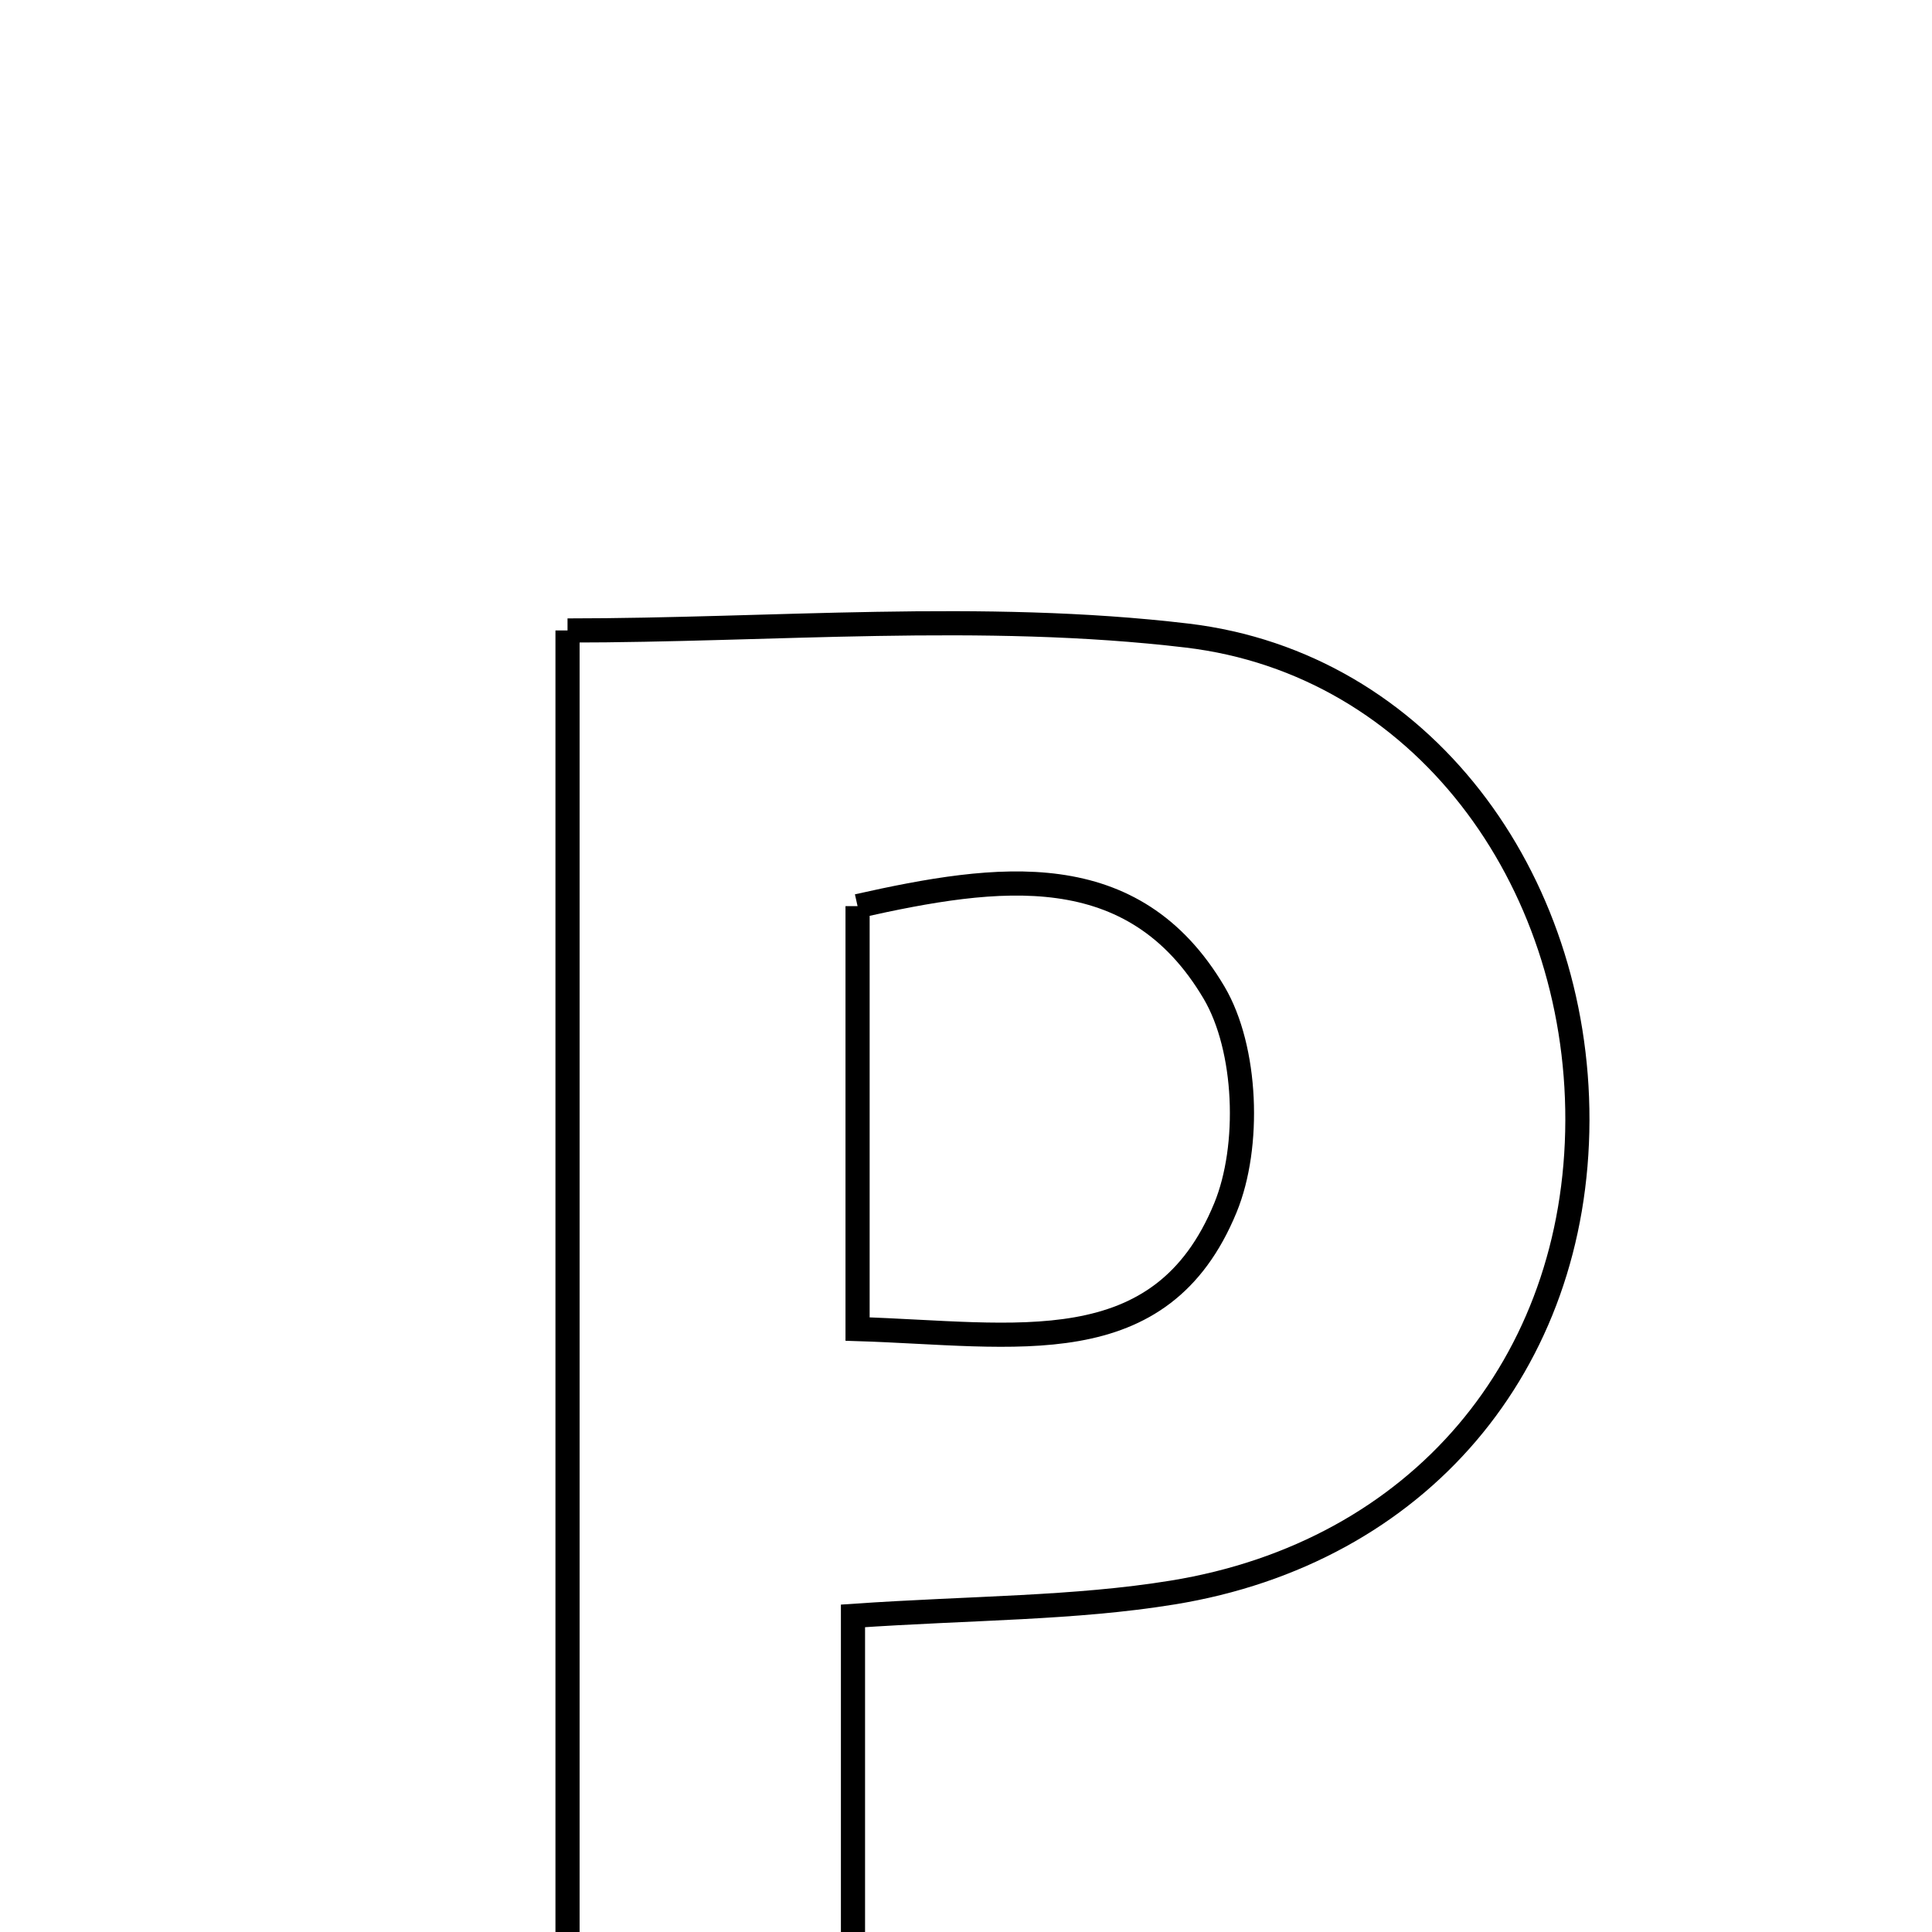 <svg xmlns="http://www.w3.org/2000/svg" viewBox="0.0 0.0 24.0 24.0" height="200px" width="200px"><path fill="none" stroke="black" stroke-width=".3" stroke-opacity="1.0"  filling="0" d="M7.05 7.832 C9.588 7.832 12.198 7.593 14.743 7.895 C17.664 8.241 19.602 10.915 19.595 13.918 C19.587 16.946 17.626 19.287 14.566 19.783 C13.344 19.982 12.088 19.971 10.596 20.073 C10.596 22.294 10.596 24.397 10.596 26.769 C9.328 26.831 8.306 26.881 7.05 26.943 C7.05 20.55 7.05 14.296 7.05 7.832"></path>
<path fill="none" stroke="black" stroke-width=".3" stroke-opacity="1.0"  filling="0" d="M10.653 11.256 C12.401 10.864 14.077 10.631 15.082 12.332 C15.492 13.028 15.536 14.24 15.223 15.002 C14.422 16.954 12.624 16.571 10.653 16.51 C10.653 14.601 10.653 12.996 10.653 11.256"></path></svg>